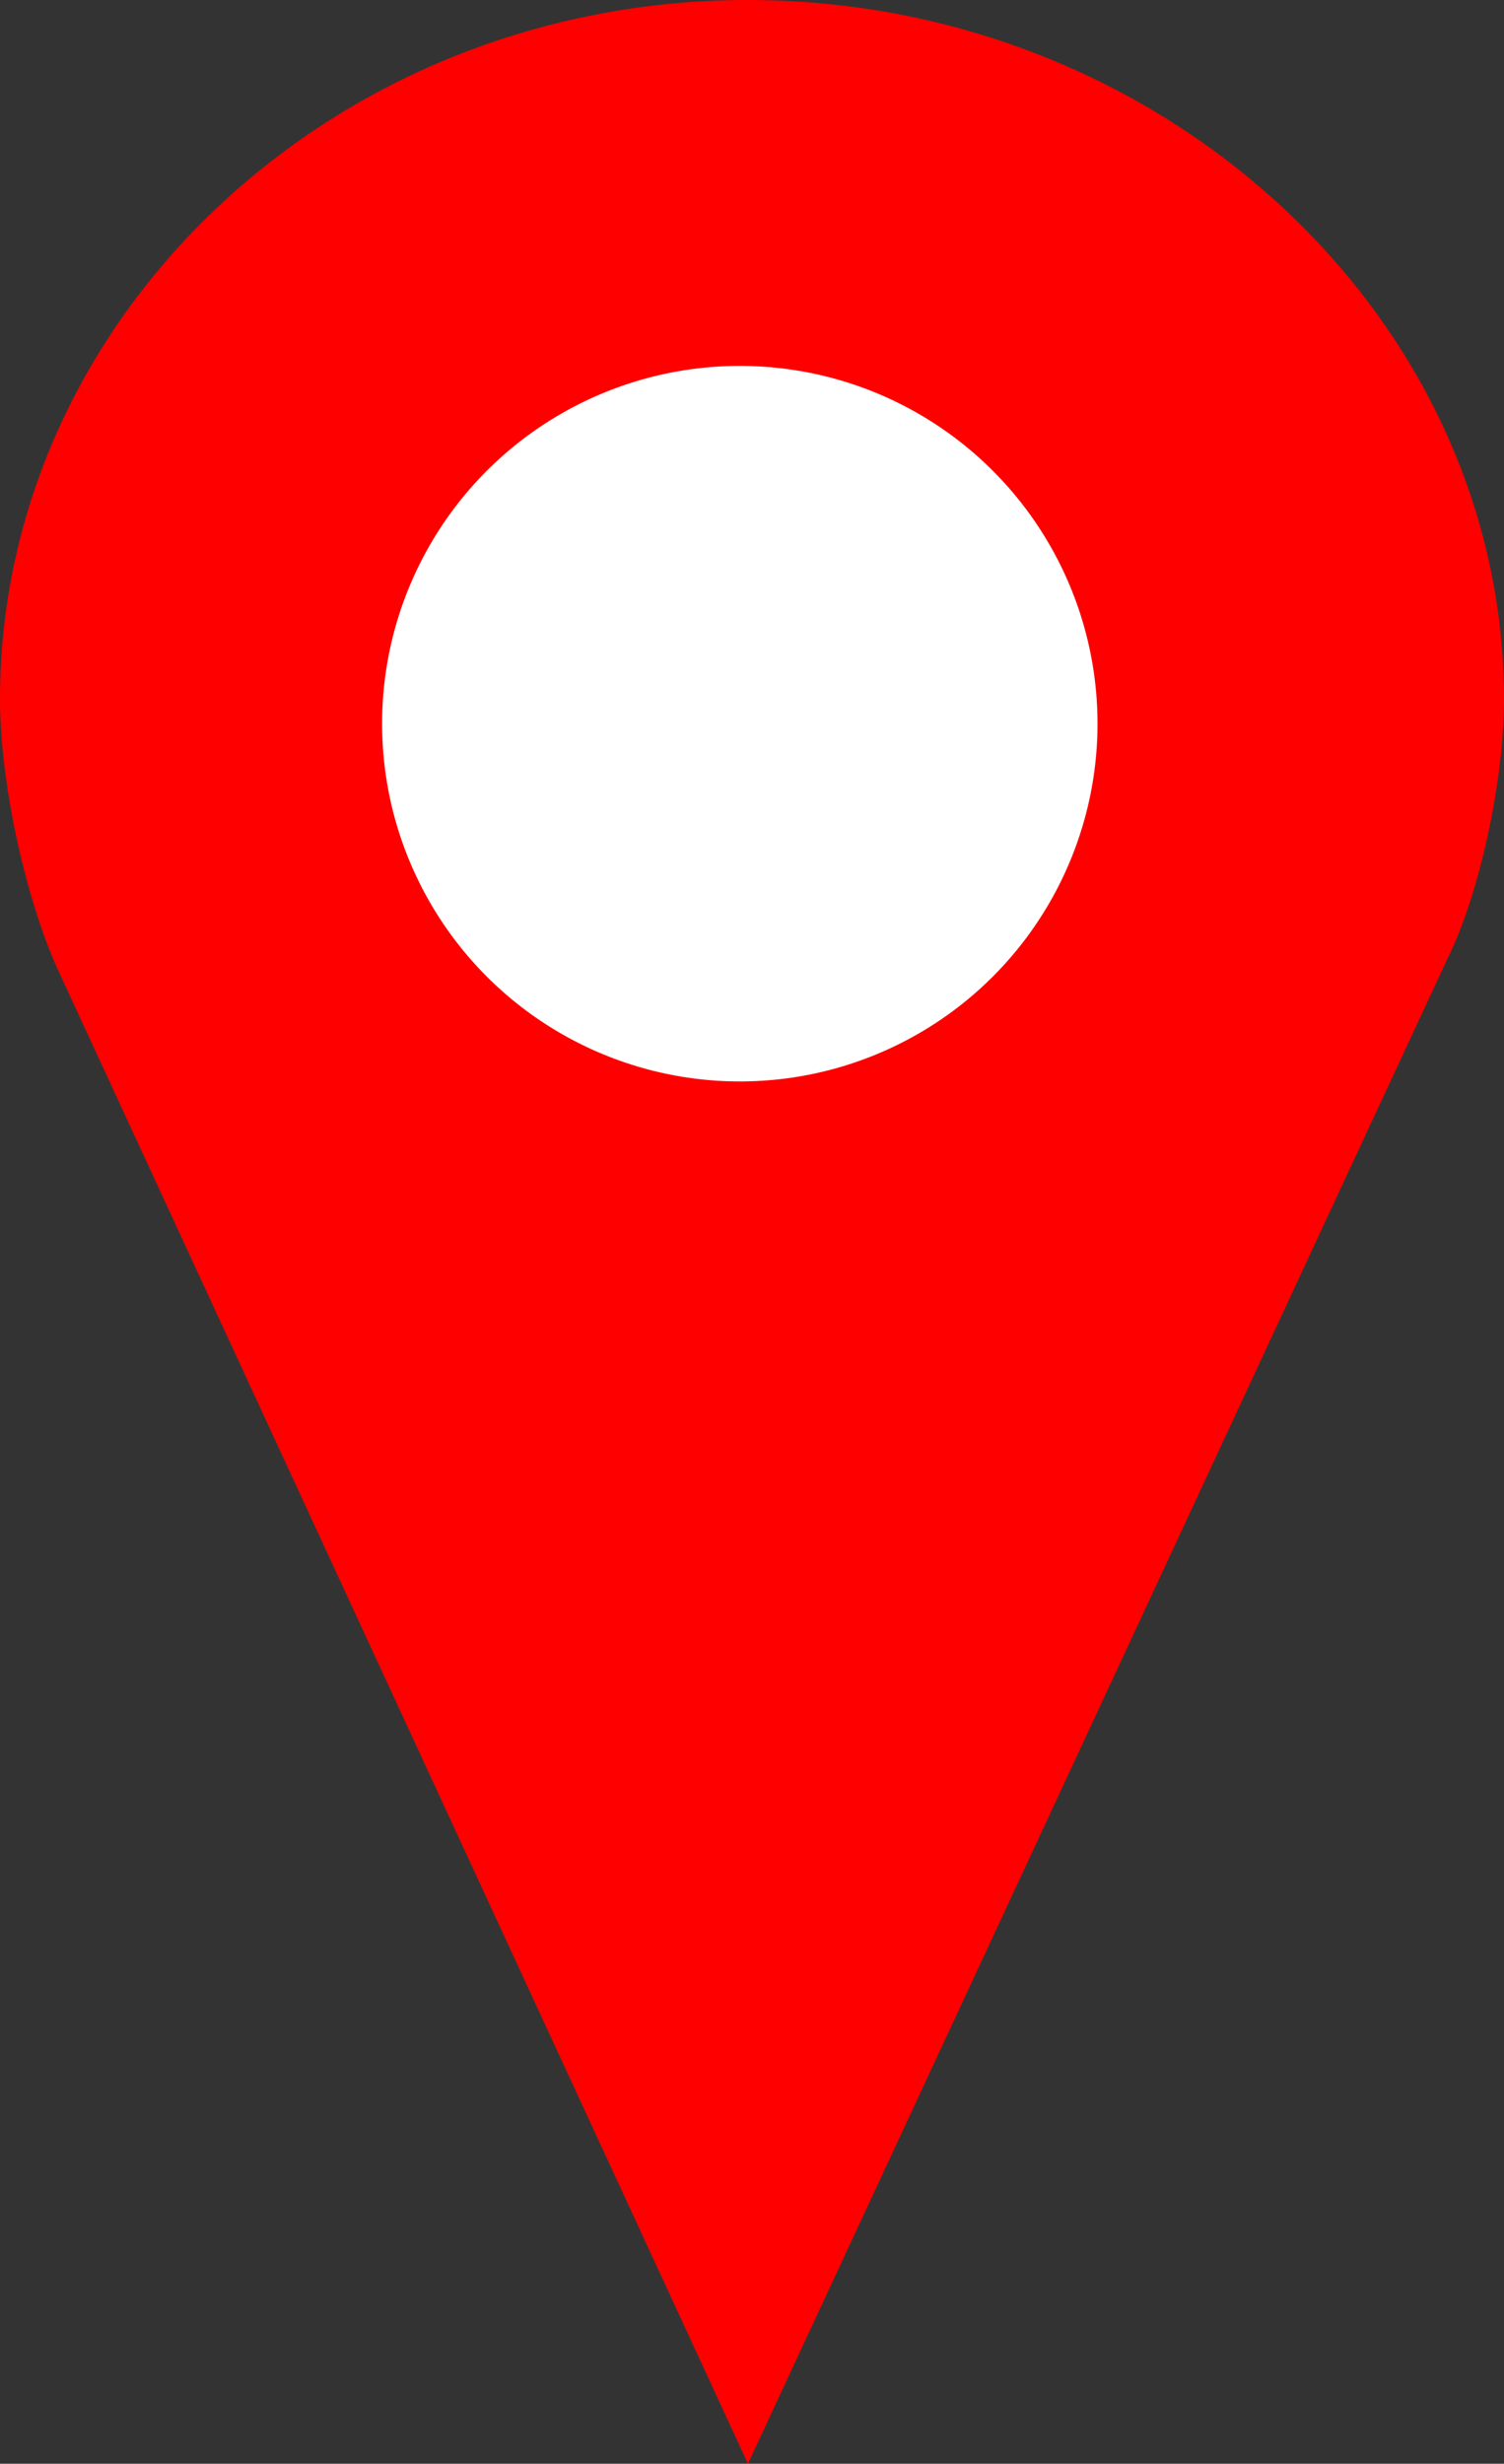 <?xml version="1.0" encoding="utf-8"?>
<!DOCTYPE svg PUBLIC "-//W3C//DTD SVG 1.1 Basic//EN" "http://www.w3.org/Graphics/SVG/1.1/DTD/svg11-basic.dtd">
<svg version="1.1" baseProfile="basic" id="Layer_1" xmlns:svg="http://www.w3.org/2000/svg" xmlns="http://www.w3.org/2000/svg" xmlns:xlink="http://www.w3.org/1999/xlink" x="0px" y="0px"
	width="18.5px" height="30.3px" viewBox="-470 265.7 18.5 30.3" enable-background="new -470 265.7 18.5 30.3" xml:space="preserve">
<rect x="-470" y="265.7" width="18.5" height="30.3" fill="#333333" stroke="none"/>
<path fill="#FF0000" d="M-460.8,265.7c-5.1,0-9.2,3.9-9.2,8.6c0,1,0.3,2.4,0.7,3.3l8.5,18.4l8.6-18.5c0.4-0.8,0.7-2.2,0.7-3.2
	C-451.5,269.6-455.7,265.7-460.8,265.7z"/>
<ellipse fill="#FFFFFF" cx="-460.9" cy="274.6" rx="4.4" ry="4.4"/>
</svg>
